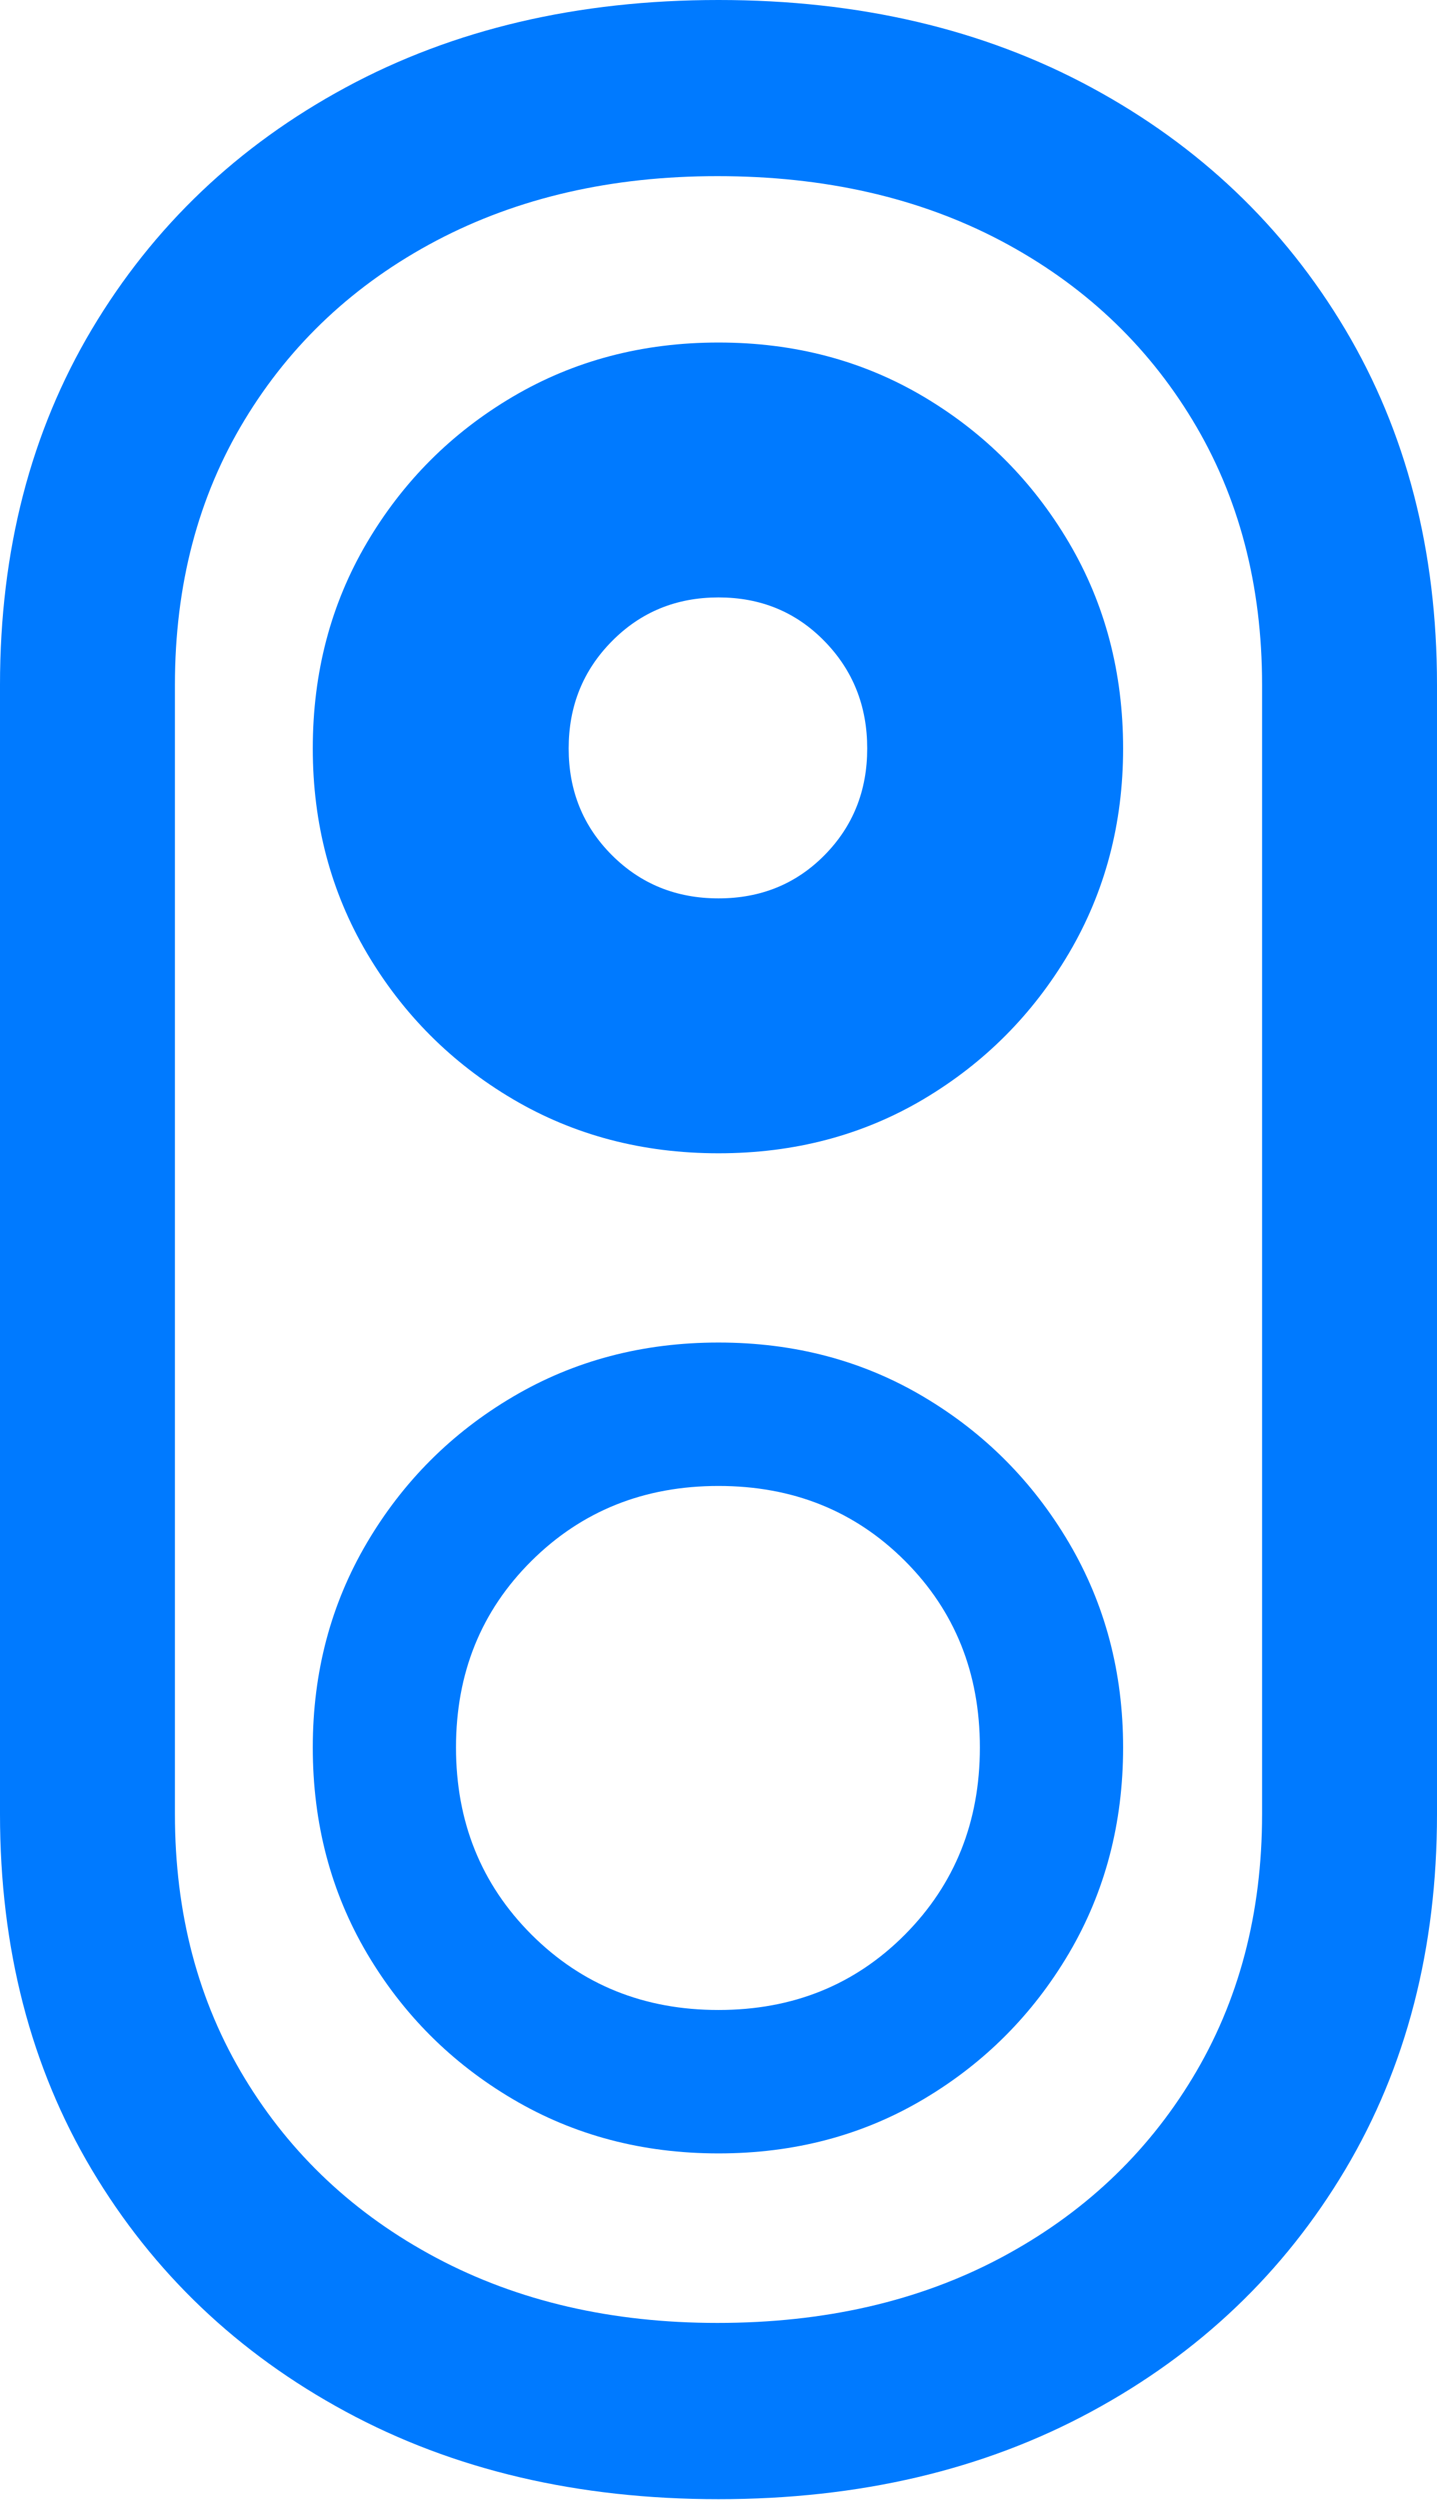 <?xml version="1.0" encoding="UTF-8"?>
<!--Generator: Apple Native CoreSVG 175.5-->
<!DOCTYPE svg
PUBLIC "-//W3C//DTD SVG 1.1//EN"
       "http://www.w3.org/Graphics/SVG/1.1/DTD/svg11.dtd">
<svg version="1.1" xmlns="http://www.w3.org/2000/svg" xmlns:xlink="http://www.w3.org/1999/xlink" width="12.832" height="22.314">
 <g>
  <rect height="22.314" opacity="0" width="12.832" x="0" y="0"/>
  <path d="M6.416 22.305Q8.301 22.305 9.746 21.523Q11.191 20.742 12.012 19.365Q12.832 17.988 12.832 16.191L12.832 6.113Q12.832 4.316 12.012 2.939Q11.191 1.562 9.746 0.781Q8.301 0 6.416 0Q4.531 0 3.086 0.781Q1.641 1.562 0.82 2.939Q0 4.316 0 6.113L0 16.191Q0 17.988 0.82 19.365Q1.641 20.742 3.086 21.523Q4.531 22.305 6.416 22.305ZM6.406 20.732Q4.99 20.732 3.896 20.151Q2.803 19.57 2.183 18.545Q1.562 17.52 1.562 16.191L1.562 6.113Q1.562 4.775 2.183 3.75Q2.803 2.725 3.896 2.148Q4.99 1.572 6.406 1.572Q7.842 1.572 8.936 2.148Q10.029 2.725 10.649 3.75Q11.27 4.775 11.27 6.113L11.27 16.191Q11.27 17.52 10.649 18.545Q10.029 19.57 8.936 20.151Q7.842 20.732 6.406 20.732Z" fill="#007aff"/>
  <path d="M6.416 10.293Q7.432 10.293 8.247 9.81Q9.062 9.326 9.546 8.506Q10.029 7.686 10.029 6.68Q10.029 5.664 9.546 4.844Q9.062 4.023 8.247 3.54Q7.432 3.057 6.416 3.057Q5.4 3.057 4.58 3.54Q3.76 4.023 3.276 4.844Q2.793 5.664 2.793 6.68Q2.793 7.686 3.276 8.506Q3.76 9.326 4.58 9.81Q5.4 10.293 6.416 10.293ZM6.416 8.018Q5.85 8.018 5.464 7.632Q5.078 7.246 5.078 6.68Q5.078 6.113 5.464 5.723Q5.85 5.332 6.416 5.332Q6.982 5.332 7.363 5.723Q7.744 6.113 7.744 6.68Q7.744 7.246 7.363 7.632Q6.982 8.018 6.416 8.018ZM6.416 19.219Q7.432 19.219 8.247 18.735Q9.062 18.252 9.546 17.432Q10.029 16.611 10.029 15.596Q10.029 14.59 9.546 13.77Q9.062 12.949 8.247 12.466Q7.432 11.982 6.416 11.982Q5.4 11.982 4.58 12.466Q3.76 12.949 3.276 13.77Q2.793 14.59 2.793 15.596Q2.793 16.611 3.276 17.432Q3.76 18.252 4.58 18.735Q5.4 19.219 6.416 19.219ZM6.416 17.939Q5.42 17.939 4.746 17.266Q4.072 16.592 4.072 15.596Q4.072 14.6 4.746 13.931Q5.42 13.262 6.416 13.262Q7.412 13.262 8.081 13.931Q8.75 14.6 8.75 15.596Q8.75 16.592 8.081 17.266Q7.412 17.939 6.416 17.939Z" fill="#007aff"/>
 </g>
</svg>
